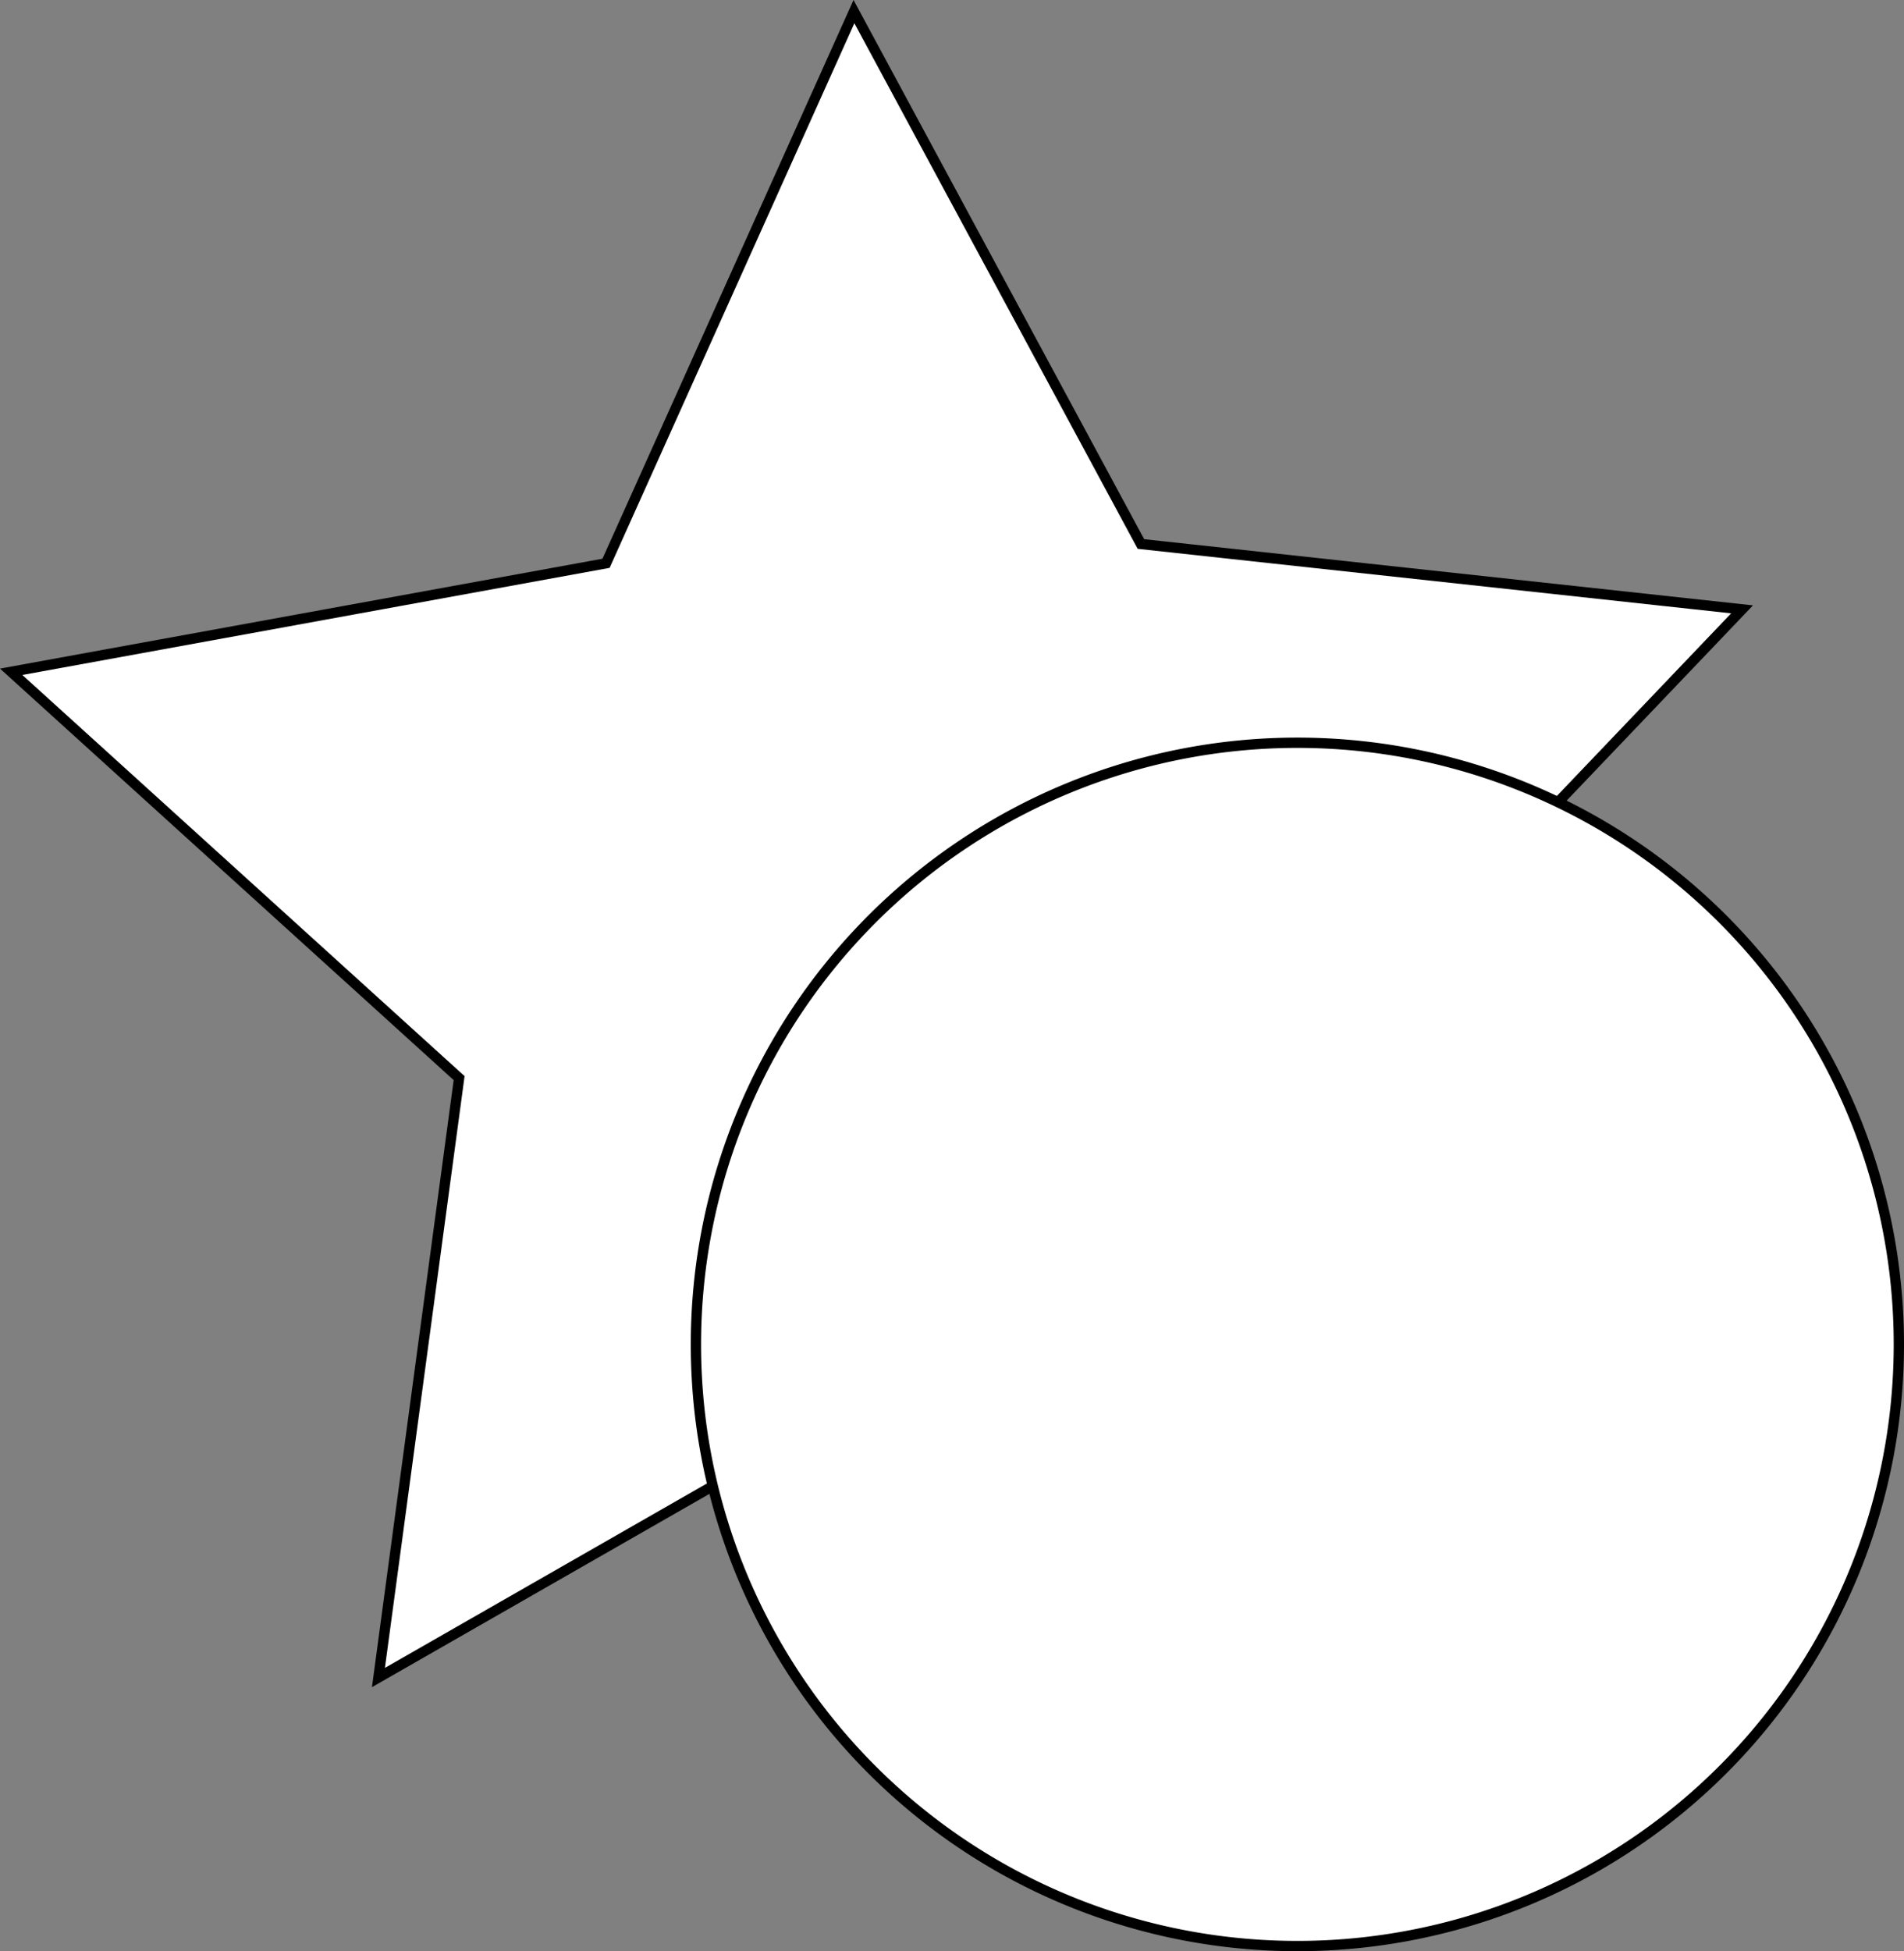 <svg id="Layer_1" data-name="Layer 1" xmlns="http://www.w3.org/2000/svg" viewBox="0 0 555.199 568.797">
  <rect x="0" y="0" width="555.199" height="568.797" fill="#808080" stroke="none"/>
  <defs>
    <style>
      .cls-1 {
        fill: #fff;
        stroke: #000;
        stroke-miterlimit: 10;
        stroke-width: 3px;
      }
    </style>
  </defs>
  <title>star</title>
  <path class="cls-1" d="M599.26,263.99l-56.15,58.82A166.351,166.351,0,0,0,330.16,482.38a169.069,169.069,0,0,0,1.05,18.8l-129.58,74.2,23.53-174.74L94.54,282.19,268,250.56,340.29,89.74l83.68,155.2Z" transform="translate(-91.281 -86.353)"/>
  <path class="cls-1" d="M644.98,478.26a175.392,175.392,0,0,1-349.66,19.83,177.813,177.813,0,0,1-1.11-19.83,175.385,175.385,0,1,1,350.77,0Z" transform="translate(-91.281 -86.353)"/>
</svg>
